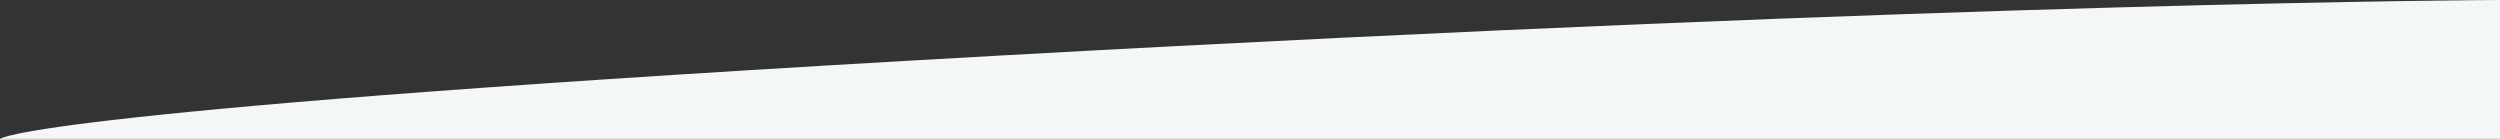 <svg xmlns="http://www.w3.org/2000/svg" xmlns:xlink="http://www.w3.org/1999/xlink" version="1.1" id="Layer_1" x="0px" y="0px" viewBox="0 0 1800 100" style="enable-background:new 0 0 1800 100;" xml:space="preserve">
<rect x="0" y="0" width="1800" height="100" fill="#333333" stroke="none"/>
<style type="text/css">
	.st0{fill:#F4F7F7;}
</style>
<title>top-curve-gray</title>
<path class="st0" d="M1800,100V0c0,0-378,1-1080,40S0,100,0,100H1800z"/>
</svg>